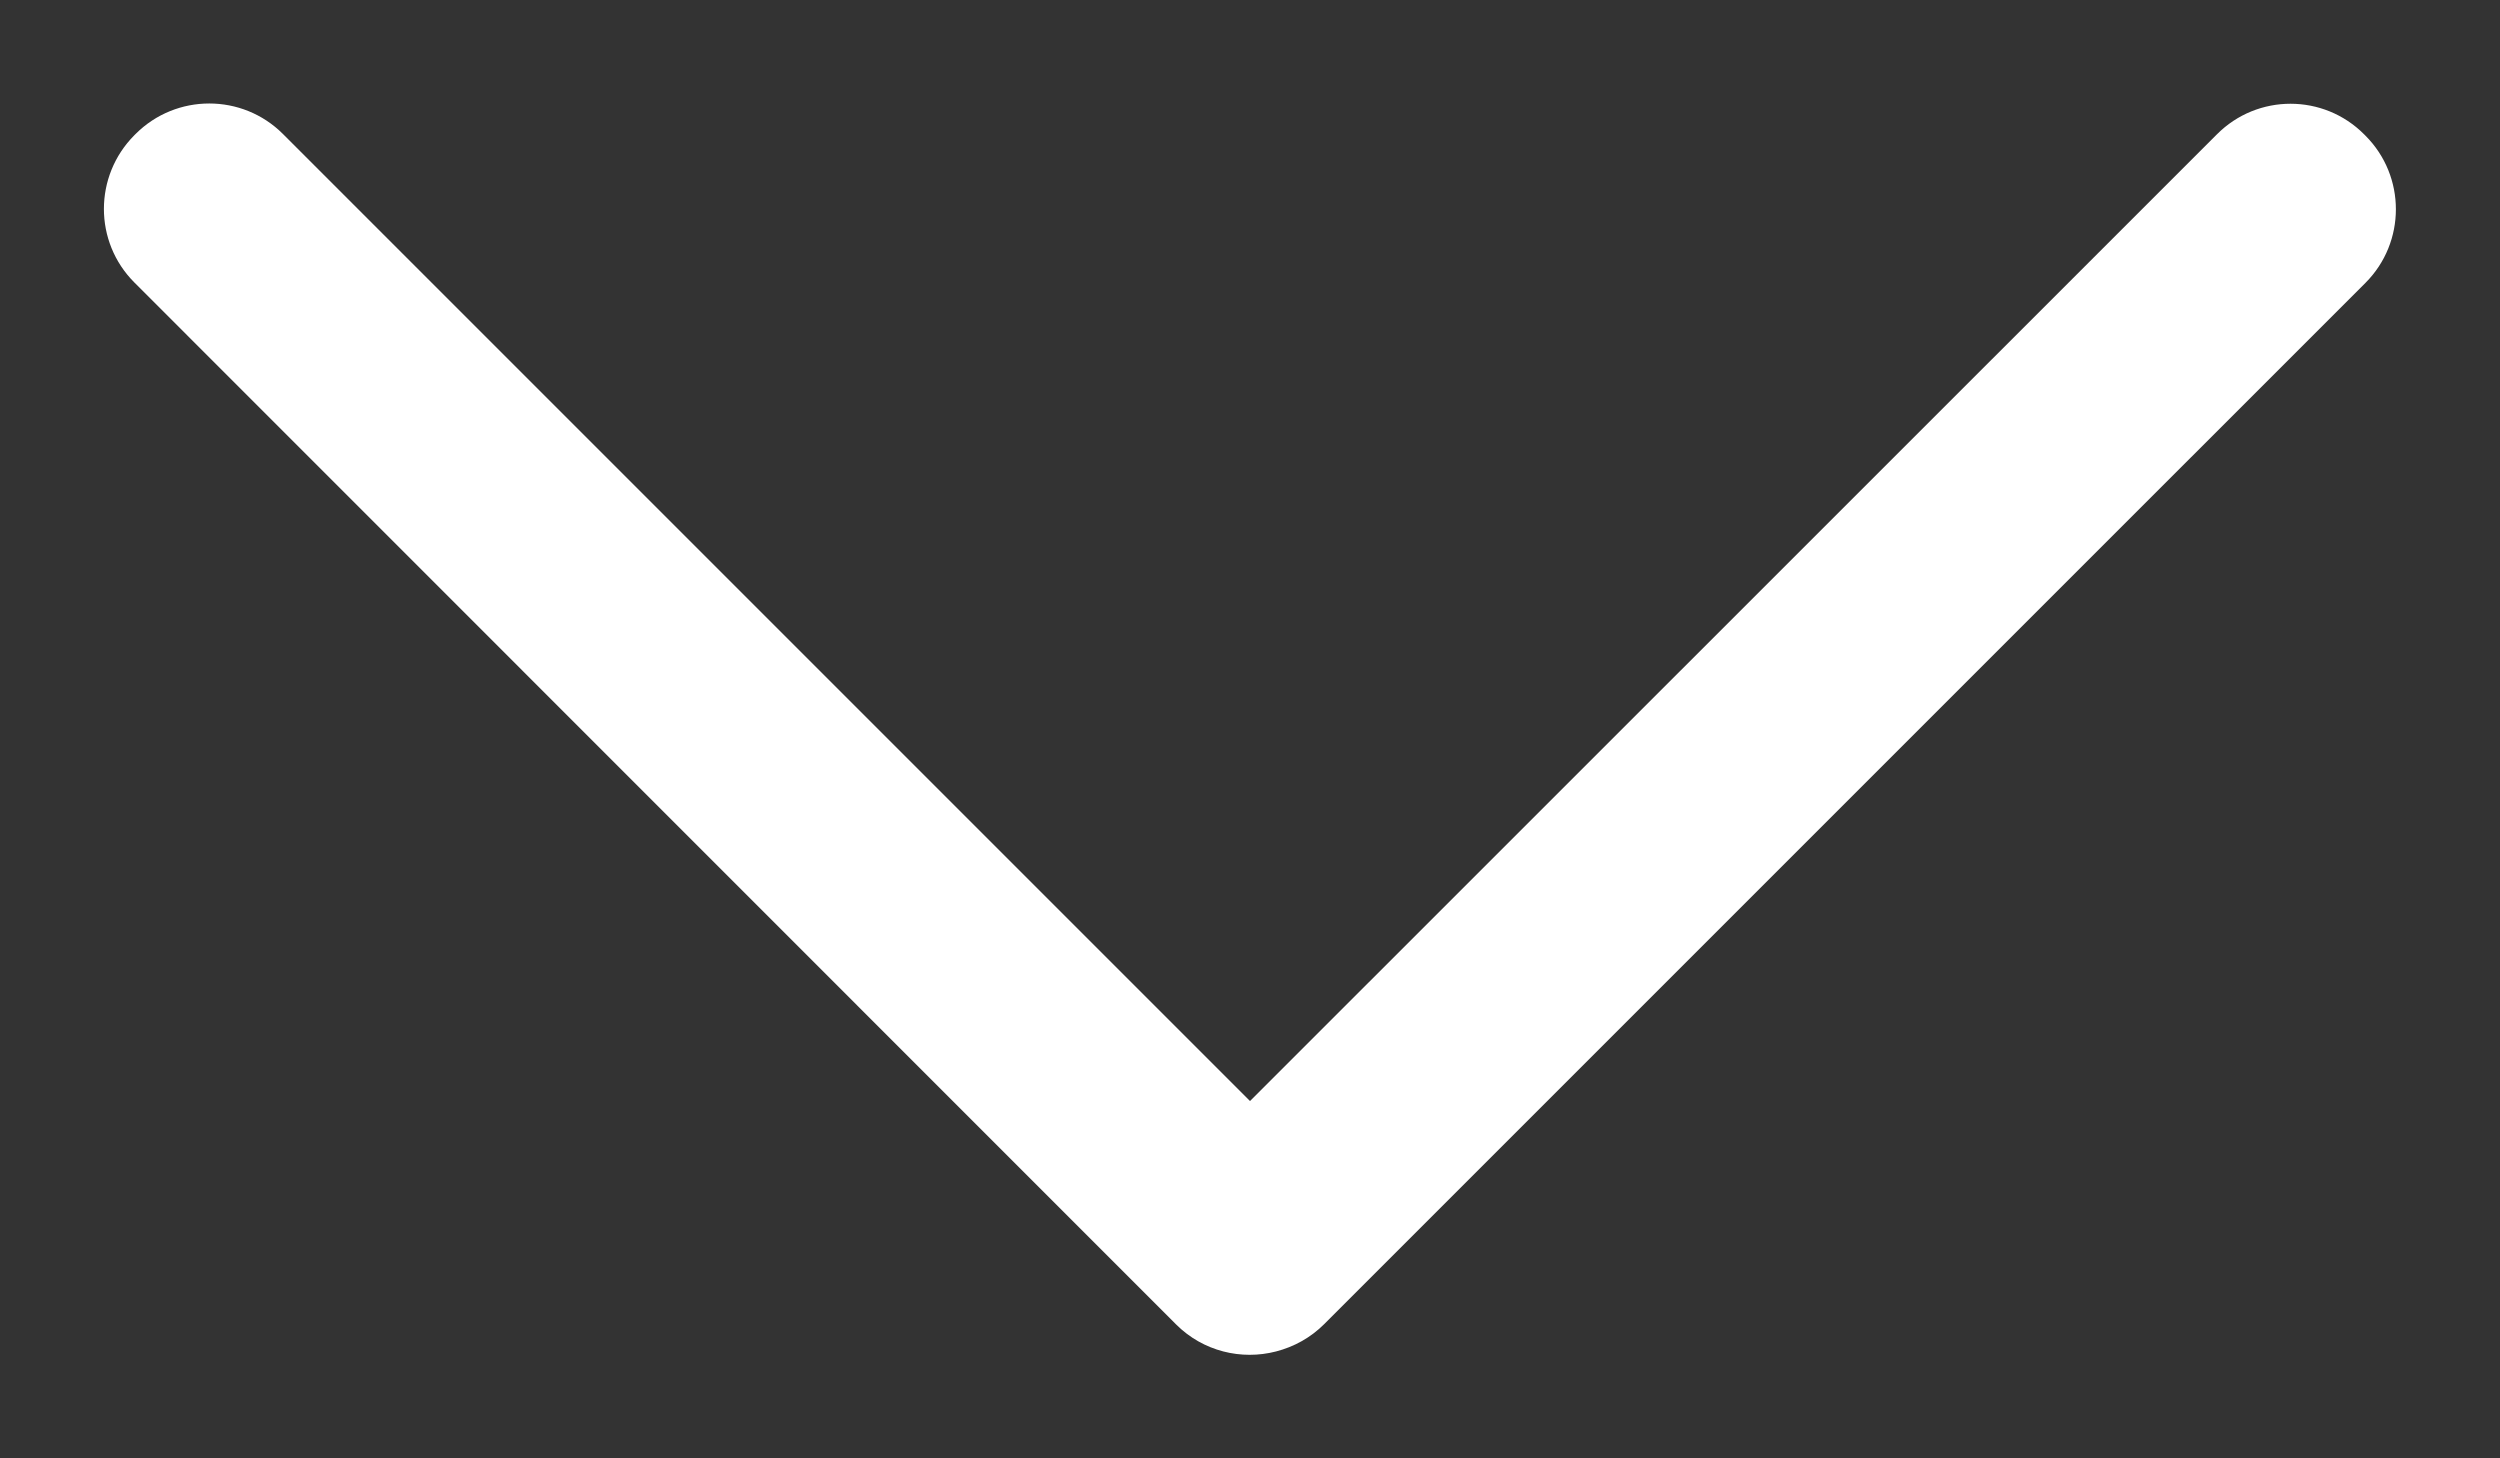 <?xml version="1.0" encoding="UTF-8"?>
<svg width="12px" height="7px" viewBox="0 0 12 7" version="1.1" xmlns="http://www.w3.org/2000/svg" xmlns:xlink="http://www.w3.org/1999/xlink">
    <rect x="0" y="0" width="12" height="7" fill="#333333" stroke="none"/>
    <!-- Generator: Sketch 52 (66869) - http://www.bohemiancoding.com/sketch -->
    <title>breadcrumbs arrow</title>
    <desc>Created with Sketch.</desc>
    <defs>
        <path d="M8.987,3.375 C9.03,3.541 8.987,3.725 8.857,3.855 L3.856,8.855 C3.661,9.05 3.345,9.05 3.149,8.855 L3.143,8.849 C2.948,8.654 2.948,8.337 3.143,8.142 L7.785,3.5 L3.145,-1.141 C2.949,-1.336 2.949,-1.653 3.145,-1.848 L3.151,-1.854 C3.346,-2.049 3.663,-2.049 3.858,-1.854 L8.855,3.143 C8.922,3.21 8.965,3.29 8.987,3.375 Z" id="path-1"></path>
    </defs>
    <g id="Category" stroke="none" stroke-width="1" fill="none" fill-rule="evenodd">
        <g id="breadcrumbs-arrow">
            <mask id="mask-2" fill="white">
                <use xlink:href="#path-1"></use>
            </mask>
            <use id="Combined-Shape" fill="#FFFFFF" transform="translate(6, 3.5) rotate(-270) translate(-6, -3.5) " xlink:href="#path-1"></use>
        </g>
    </g>
</svg>